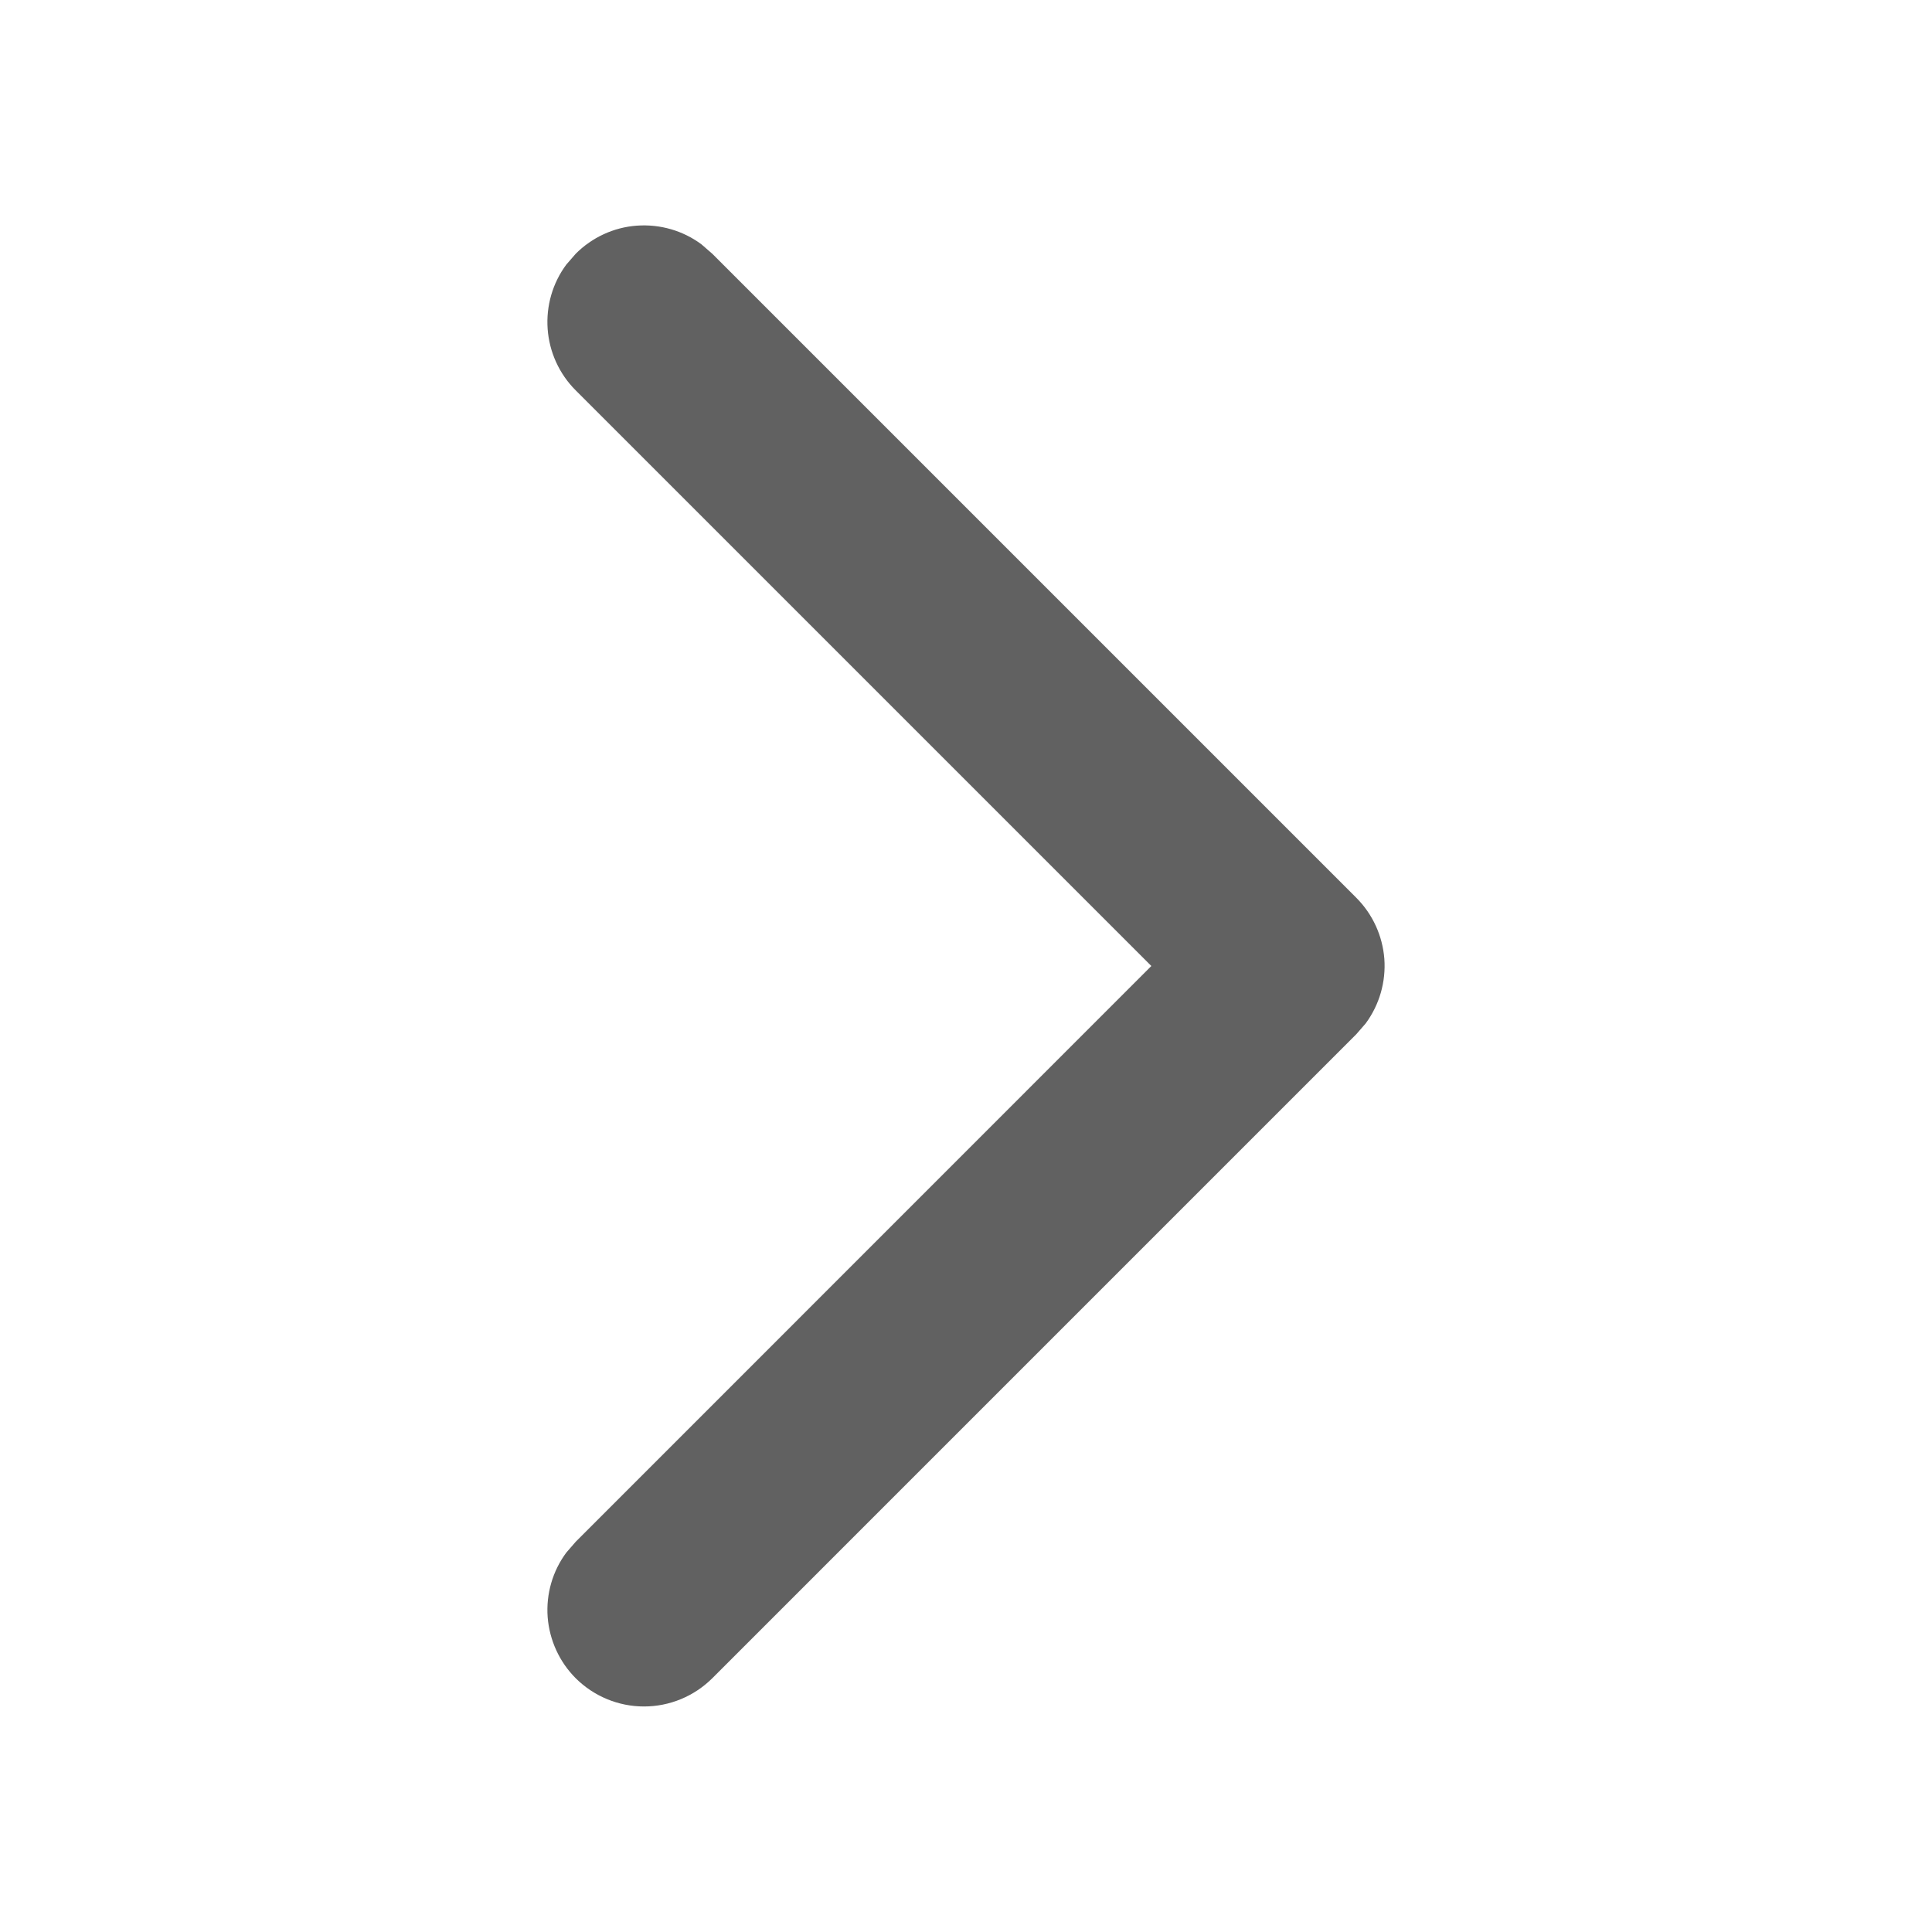 <svg width="15" height="15" viewBox="0 0 15 15" fill="none" xmlns="http://www.w3.org/2000/svg">
<path fill-rule="evenodd" clip-rule="evenodd" d="M4.47 13.03C4.343 12.903 4.266 12.734 4.252 12.555C4.239 12.376 4.29 12.198 4.397 12.054L4.47 11.97L8.939 7.5L4.469 3.03C4.342 2.903 4.265 2.734 4.252 2.555C4.239 2.376 4.29 2.198 4.397 2.054L4.47 1.97C4.597 1.843 4.765 1.765 4.944 1.752C5.124 1.739 5.302 1.79 5.446 1.897L5.53 1.97L10.53 6.97C10.657 7.097 10.734 7.265 10.748 7.444C10.761 7.623 10.71 7.801 10.603 7.946L10.53 8.03L5.53 13.03C5.389 13.17 5.199 13.249 5 13.249C4.801 13.249 4.611 13.17 4.47 13.03Z" fill="#616161"/>
</svg>
